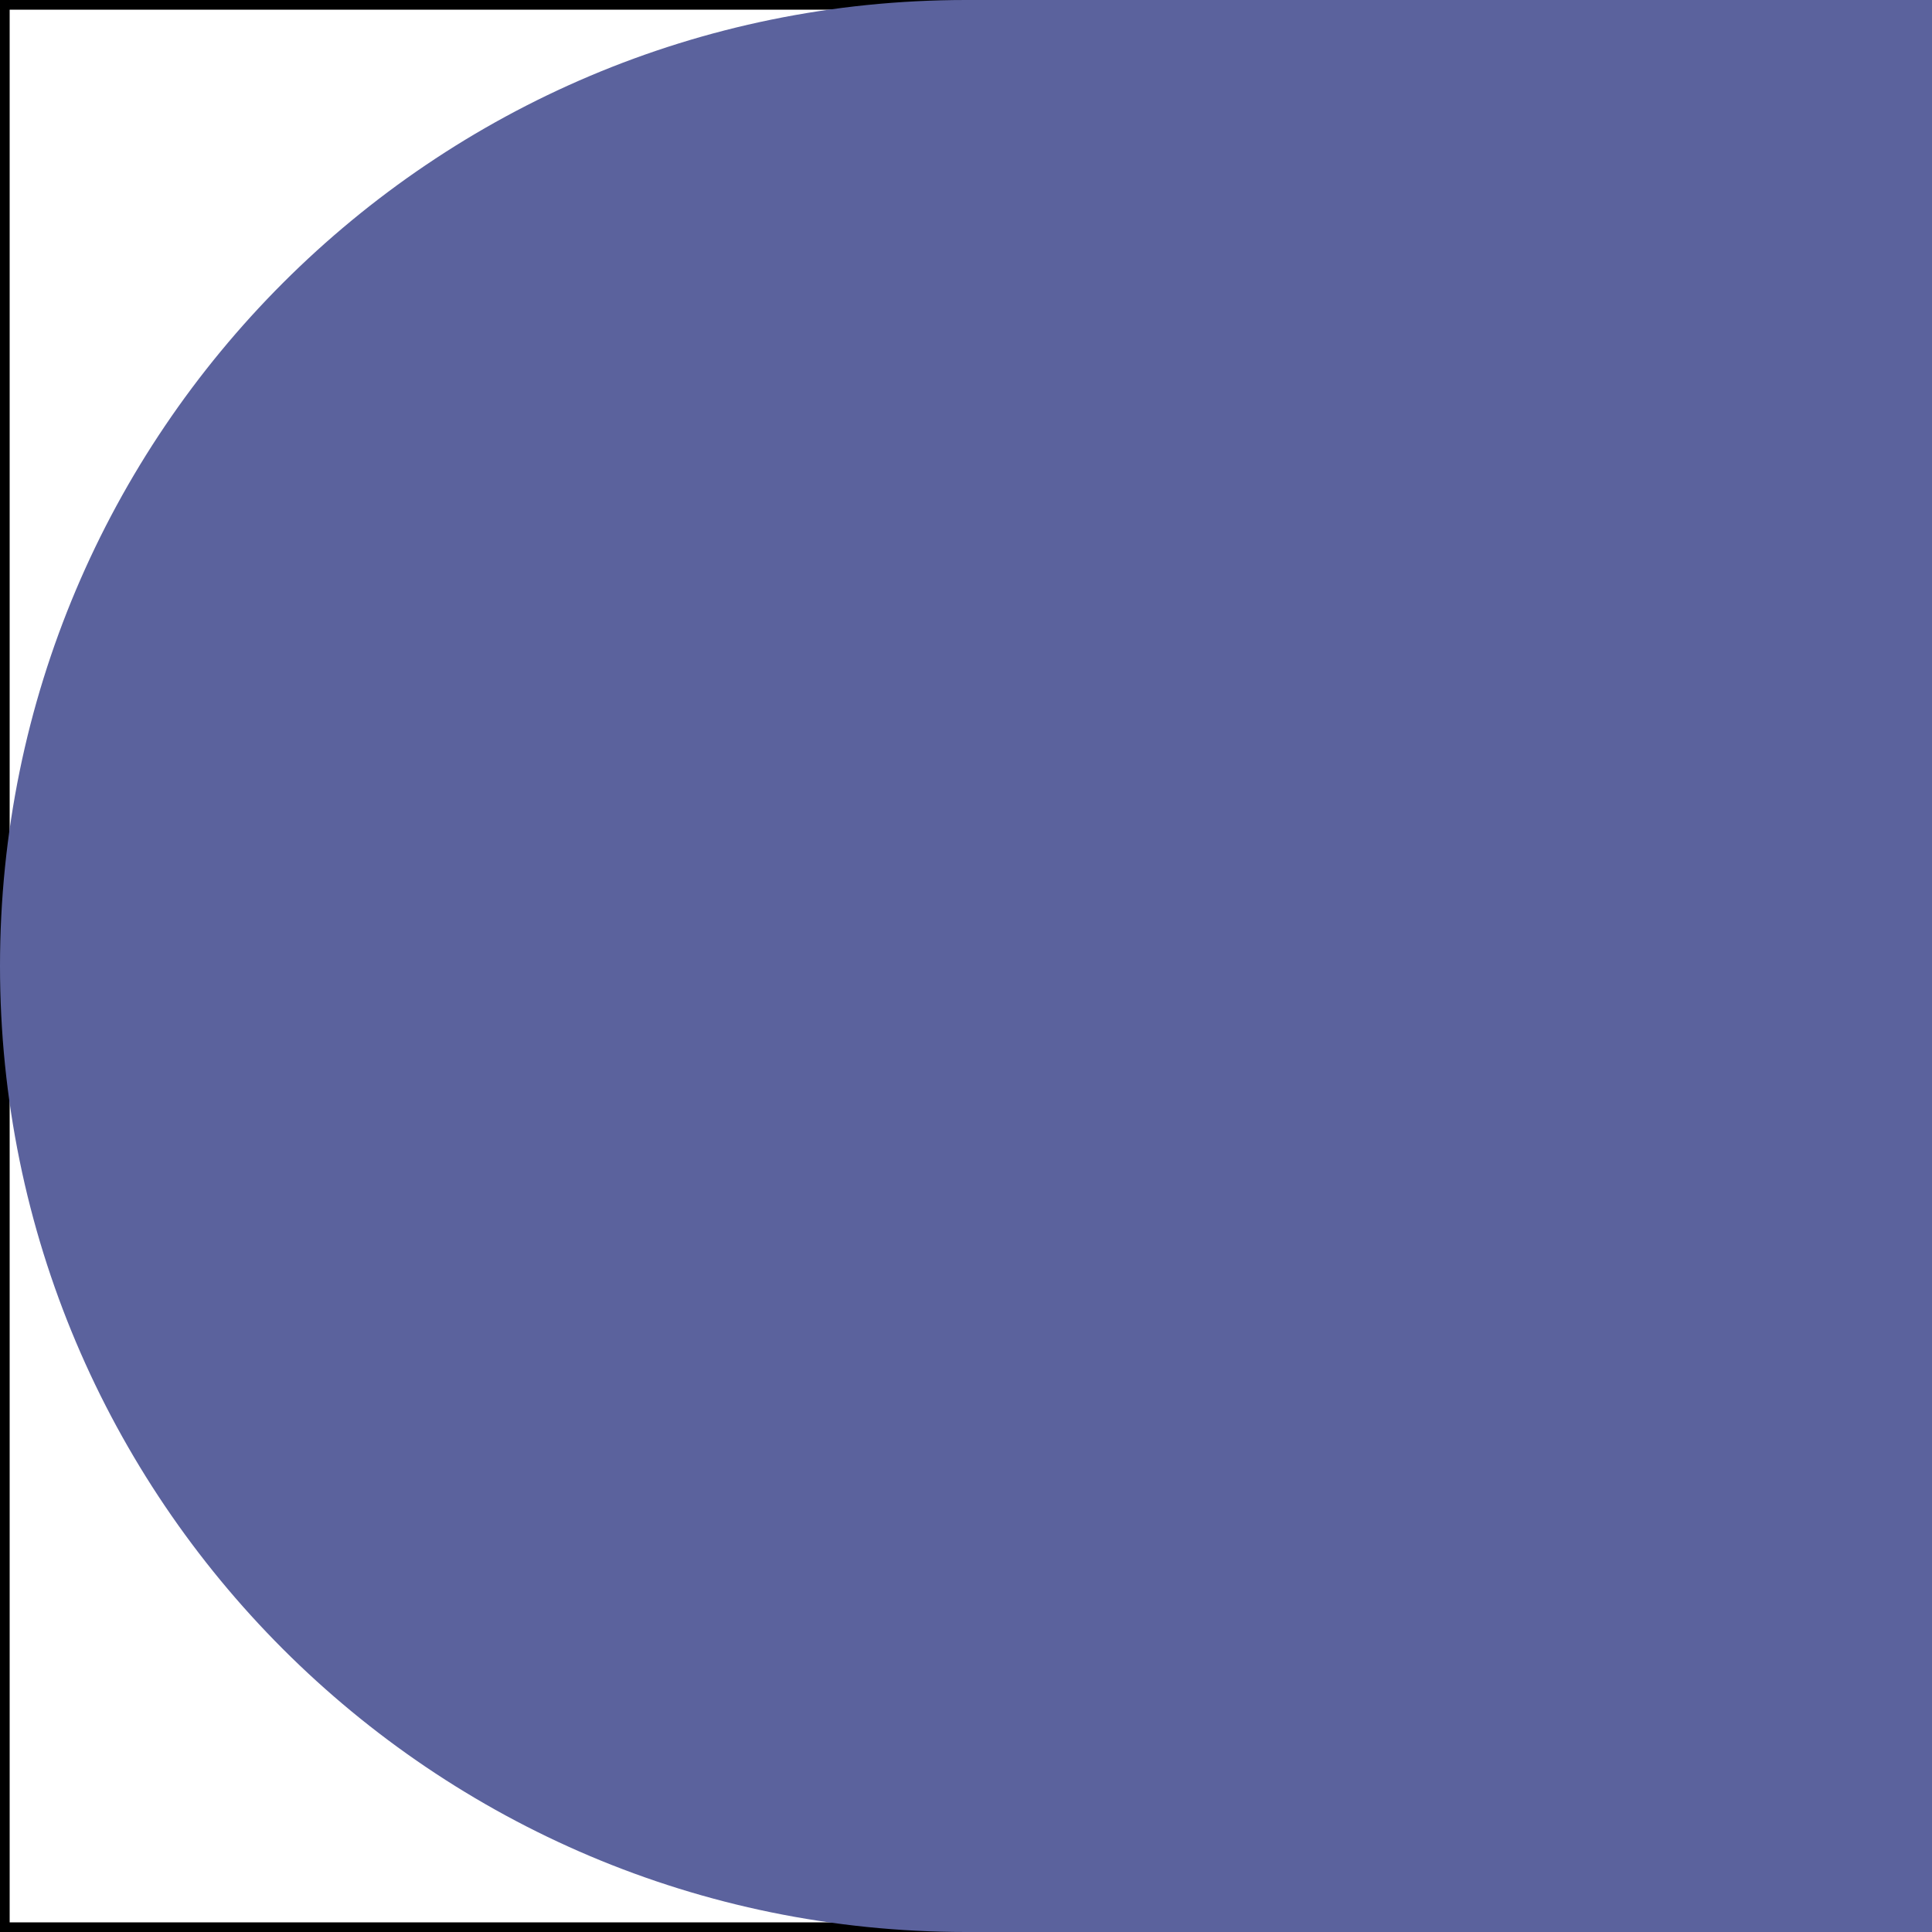 <?xml version="1.0" encoding="UTF-8" standalone="no"?>
<svg xmlns="http://www.w3.org/2000/svg" xmlns:xlink="http://www.w3.org/1999/xlink" version="1.1" width="72pt" height="72pt" viewBox="0 0 72 72">
<rect x="0" y="0" width="72" height="72" fill="#333333" stroke="none"/>
<title>Battleship - ShipEnd</title>
<g>
<path d="M0 0 L72 0 L72 72 L0 72 L0 0 Z " fill="#ffffff" fill-rule="evenodd" stroke="#000000" stroke-width="0.72" stroke-linecap="round" stroke-linejoin="round" />
<path d="M36 72 L72 72 L72 0 L36 0 C16.118 0 0 16.118 0 36 C0 55.882 16.118 72 36 72 Z " fill="#5b629d" fill-rule="evenodd" stroke="none" />
</g>
</svg>
<!--
Generator: Cuttle.xyz
-->